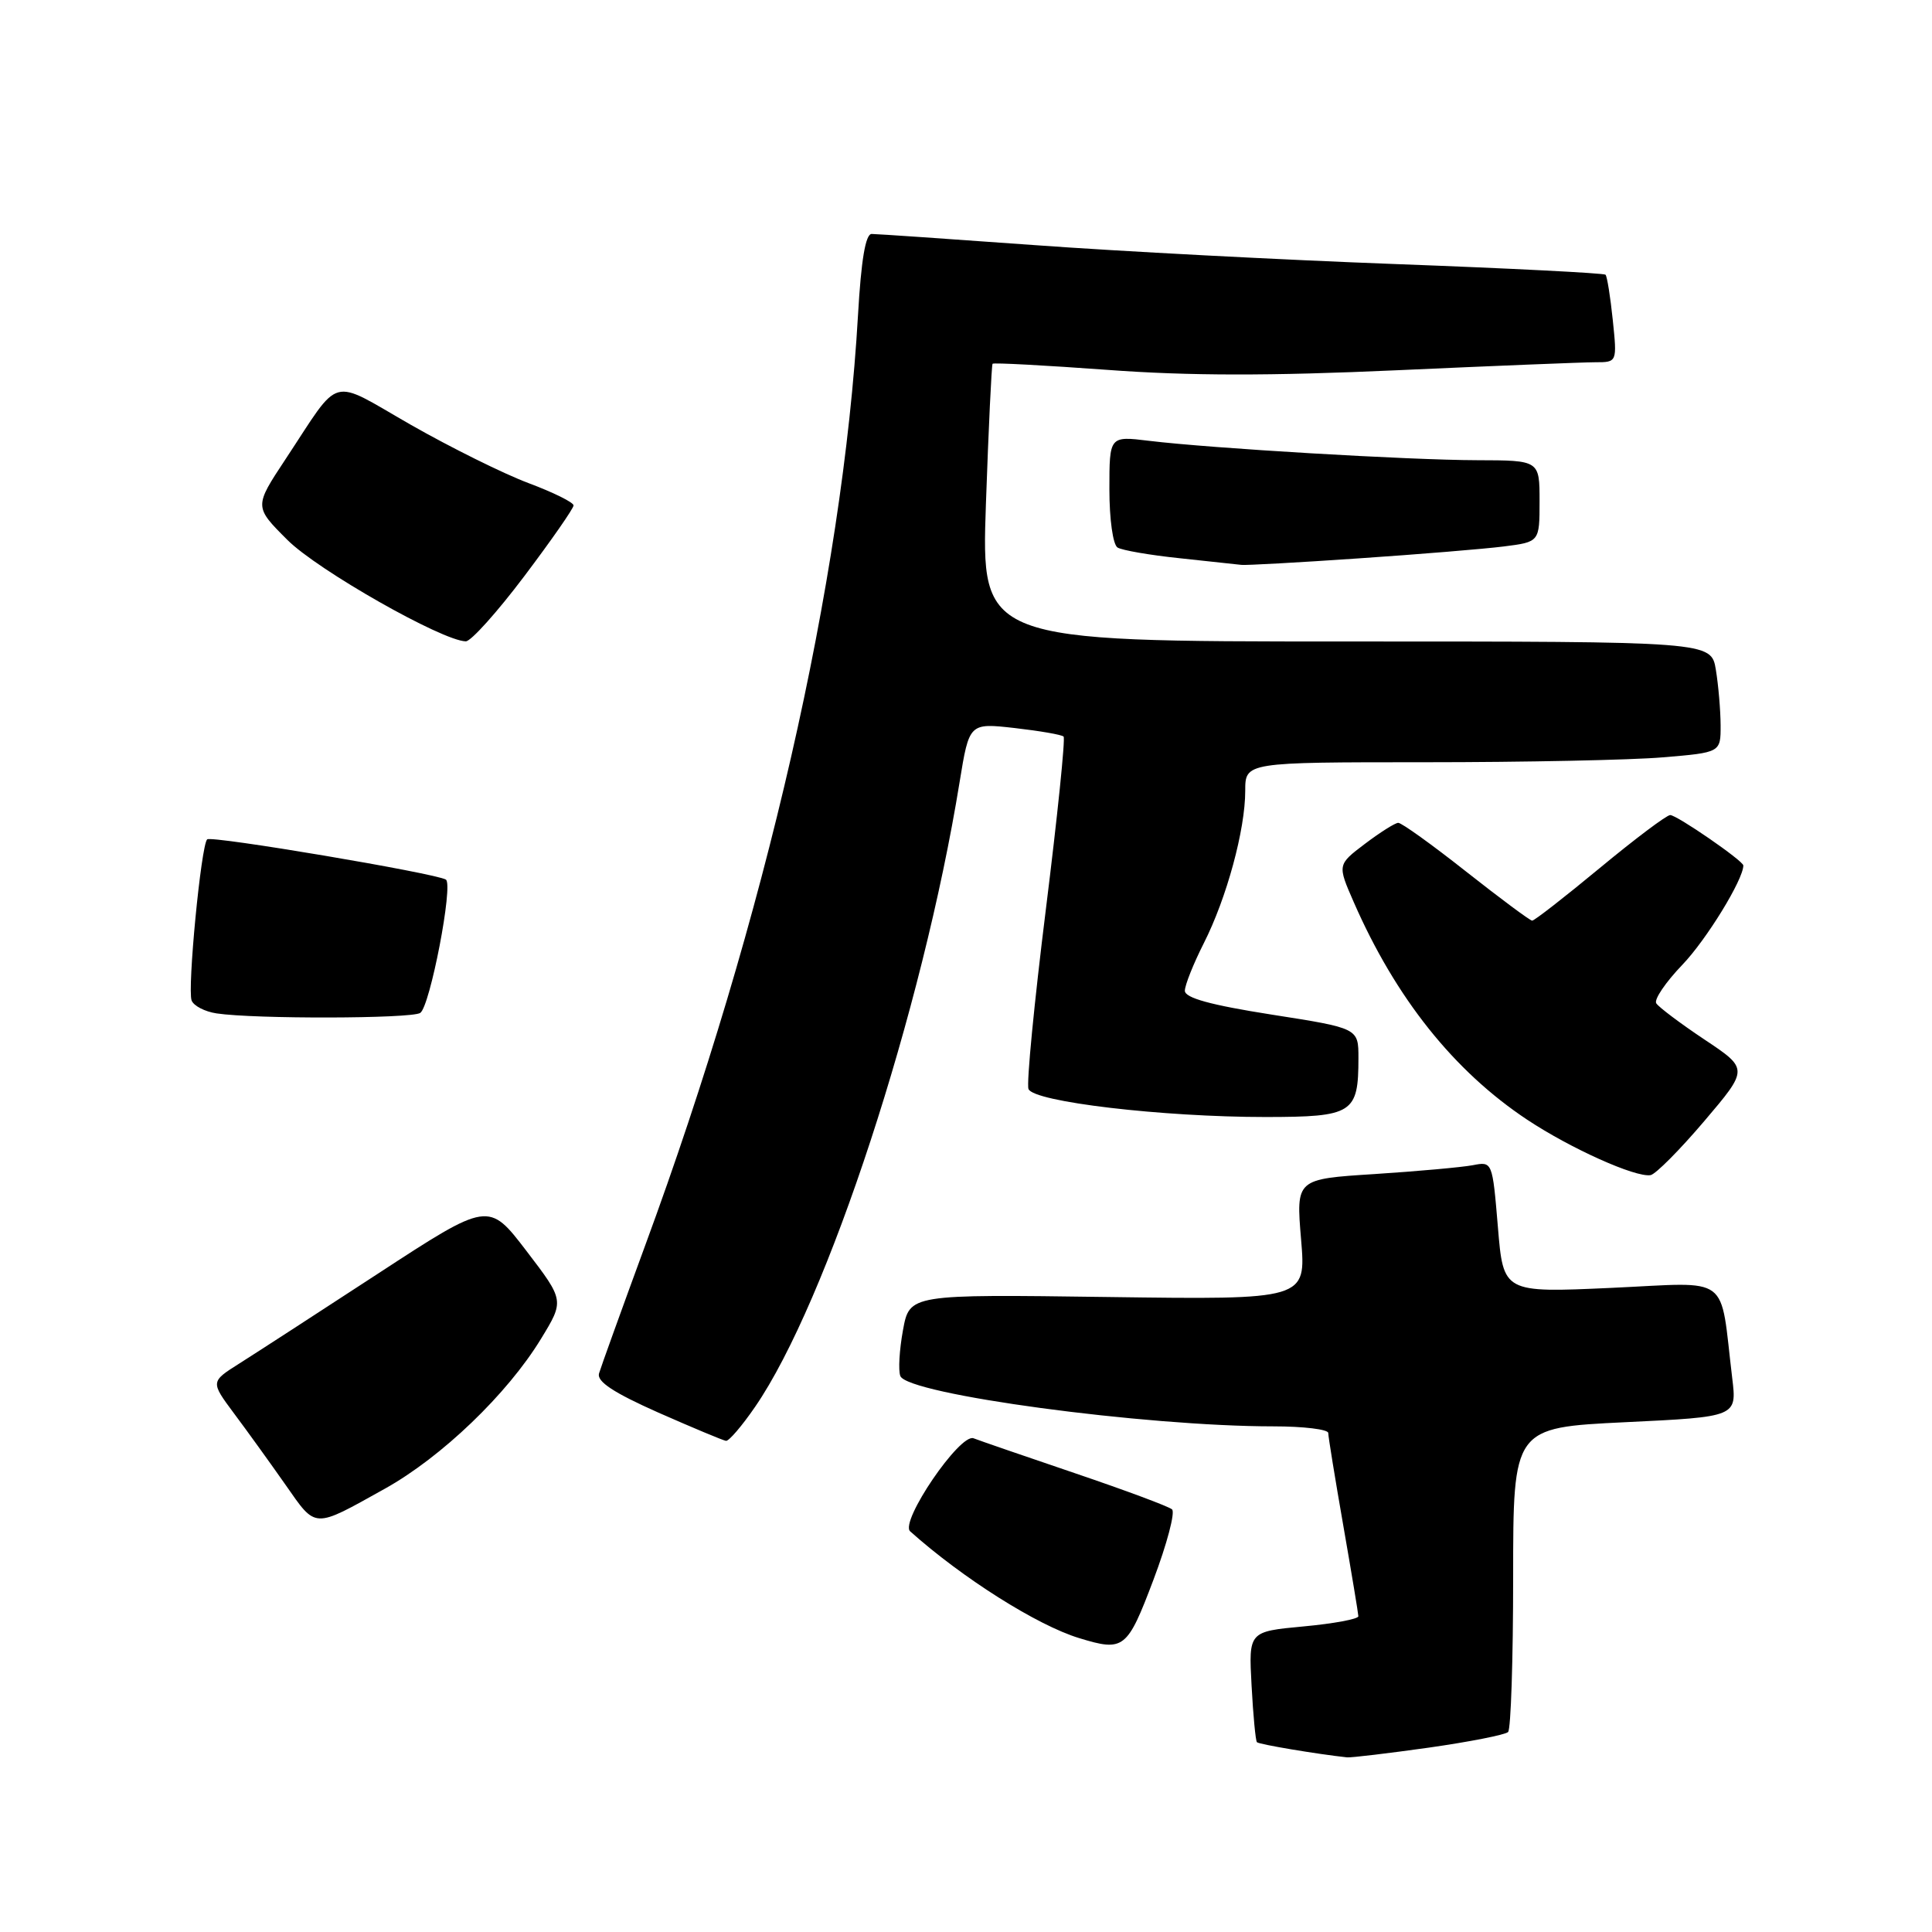 <?xml version="1.0" encoding="UTF-8" standalone="no"?>
<!DOCTYPE svg PUBLIC "-//W3C//DTD SVG 1.1//EN" "http://www.w3.org/Graphics/SVG/1.1/DTD/svg11.dtd" >
<svg xmlns="http://www.w3.org/2000/svg" xmlns:xlink="http://www.w3.org/1999/xlink" version="1.1" viewBox="0 0 256 256">
 <g >
 <path fill="currentColor"
d=" M 189.33 231.57 C 194.73 230.80 199.46 229.87 199.83 229.50 C 200.20 229.13 200.50 219.90 200.50 209.00 C 200.50 189.17 200.50 189.17 215.33 188.45 C 230.15 187.74 230.15 187.74 229.53 182.62 C 227.84 168.62 229.59 169.92 213.51 170.65 C 199.20 171.30 199.20 171.30 198.48 162.60 C 197.75 153.89 197.75 153.89 195.13 154.40 C 193.68 154.67 187.83 155.20 182.12 155.57 C 171.73 156.23 171.73 156.23 172.40 164.23 C 173.07 172.22 173.07 172.22 146.79 171.86 C 120.52 171.50 120.52 171.50 119.65 176.25 C 119.17 178.86 119.01 181.60 119.30 182.33 C 120.23 184.76 151.64 189.00 168.75 189.00 C 172.74 189.00 176.00 189.40 176.00 189.88 C 176.00 190.36 176.90 195.88 177.99 202.13 C 179.08 208.38 179.98 213.80 179.99 214.16 C 180.00 214.53 176.73 215.14 172.72 215.51 C 165.45 216.19 165.45 216.19 165.84 223.35 C 166.05 227.28 166.37 230.66 166.55 230.85 C 166.81 231.14 174.59 232.44 178.50 232.86 C 179.05 232.91 183.92 232.33 189.33 231.57 Z  M 152.83 209.35 C 154.63 204.59 155.74 200.38 155.30 200.00 C 154.86 199.61 149.10 197.47 142.50 195.23 C 135.90 192.99 129.82 190.90 129.00 190.58 C 127.19 189.89 119.19 201.64 120.60 202.91 C 127.52 209.10 137.44 215.37 143.00 217.06 C 148.92 218.87 149.36 218.53 152.83 209.35 Z  M 51.00 197.26 C 58.52 193.07 67.23 184.71 71.68 177.41 C 74.78 172.33 74.78 172.33 69.76 165.76 C 64.74 159.20 64.74 159.20 50.12 168.74 C 42.08 173.99 33.79 179.36 31.70 180.68 C 27.89 183.09 27.89 183.09 31.02 187.30 C 32.75 189.61 35.81 193.86 37.83 196.74 C 41.94 202.61 41.43 202.59 51.00 197.26 Z  M 100.05 186.42 C 109.61 172.53 122.25 133.91 127.15 103.64 C 128.43 95.79 128.43 95.79 134.46 96.47 C 137.77 96.85 140.69 97.35 140.93 97.60 C 141.18 97.84 140.12 108.15 138.58 120.51 C 137.04 132.87 136.00 143.57 136.28 144.30 C 136.94 146.00 153.99 148.01 167.71 148.01 C 179.27 148.00 180.00 147.53 180.00 140.19 C 180.00 136.24 180.00 136.24 168.50 134.44 C 160.41 133.17 157.00 132.23 157.00 131.28 C 157.00 130.54 158.13 127.71 159.51 124.98 C 162.54 119.00 165.00 109.95 165.00 104.79 C 165.00 101.00 165.00 101.00 188.85 101.00 C 201.97 101.00 216.14 100.71 220.35 100.35 C 228.00 99.71 228.00 99.71 227.99 96.10 C 227.98 94.12 227.70 90.81 227.36 88.75 C 226.74 85.00 226.74 85.00 178.37 85.00 C 130.01 85.00 130.01 85.00 130.64 66.75 C 130.99 56.71 131.39 48.37 131.52 48.20 C 131.65 48.04 138.50 48.41 146.74 49.01 C 157.53 49.81 168.29 49.82 185.10 49.06 C 197.95 48.48 209.78 48.00 211.38 48.00 C 214.28 48.00 214.28 48.00 213.70 42.39 C 213.38 39.31 212.95 36.62 212.74 36.40 C 212.52 36.19 200.01 35.55 184.92 34.99 C 169.84 34.43 148.32 33.30 137.10 32.48 C 125.88 31.67 116.16 31.00 115.50 31.00 C 114.69 31.00 114.11 34.42 113.69 41.75 C 111.66 77.03 101.44 121.69 85.50 165.00 C 82.37 173.53 79.61 181.18 79.37 182.00 C 79.07 183.07 81.33 184.55 87.22 187.17 C 91.78 189.18 95.82 190.87 96.20 190.92 C 96.59 190.96 98.32 188.94 100.05 186.42 Z  M 225.81 148.57 C 231.70 141.64 231.70 141.64 225.86 137.75 C 222.65 135.61 219.77 133.44 219.46 132.94 C 219.15 132.44 220.71 130.14 222.92 127.84 C 226.10 124.53 231.00 116.55 231.00 114.68 C 231.00 114.07 222.20 108.00 221.31 108.00 C 220.84 108.00 216.65 111.15 212.00 115.00 C 207.35 118.85 203.31 122.00 203.02 121.99 C 202.74 121.99 198.80 119.06 194.27 115.49 C 189.75 111.92 185.70 109.01 185.27 109.03 C 184.85 109.04 182.86 110.30 180.85 111.82 C 177.21 114.58 177.21 114.58 179.38 119.54 C 184.94 132.25 192.64 141.91 202.35 148.36 C 208.11 152.18 216.72 156.05 218.71 155.71 C 219.38 155.59 222.57 152.38 225.81 148.57 Z  M 55.68 134.22 C 56.98 133.39 60.10 117.18 59.08 116.55 C 57.72 115.71 27.97 110.69 27.45 111.22 C 26.64 112.02 24.81 131.06 25.39 132.57 C 25.66 133.28 27.15 134.05 28.69 134.28 C 33.73 135.04 54.47 134.99 55.68 134.22 Z  M 69.47 76.35 C 73.06 71.59 76.00 67.37 76.00 66.97 C 76.00 66.57 73.31 65.24 70.02 64.01 C 66.72 62.77 59.72 59.30 54.44 56.29 C 43.51 50.04 45.30 49.55 37.85 60.82 C 33.67 67.14 33.67 67.14 38.09 71.55 C 42.09 75.55 58.59 84.92 61.72 84.98 C 62.40 84.99 65.88 81.11 69.47 76.35 Z  M 180.00 73.99 C 187.97 73.45 196.64 72.74 199.25 72.41 C 204.00 71.81 204.00 71.81 204.00 66.41 C 204.00 61.00 204.00 61.00 195.75 60.98 C 186.64 60.96 160.47 59.41 152.25 58.41 C 147.00 57.77 147.00 57.77 147.00 64.83 C 147.00 68.81 147.47 72.17 148.08 72.55 C 148.68 72.92 152.39 73.56 156.33 73.97 C 160.27 74.39 163.95 74.79 164.50 74.85 C 165.05 74.92 172.03 74.54 180.00 73.99 Z "/>
</g>
</svg>